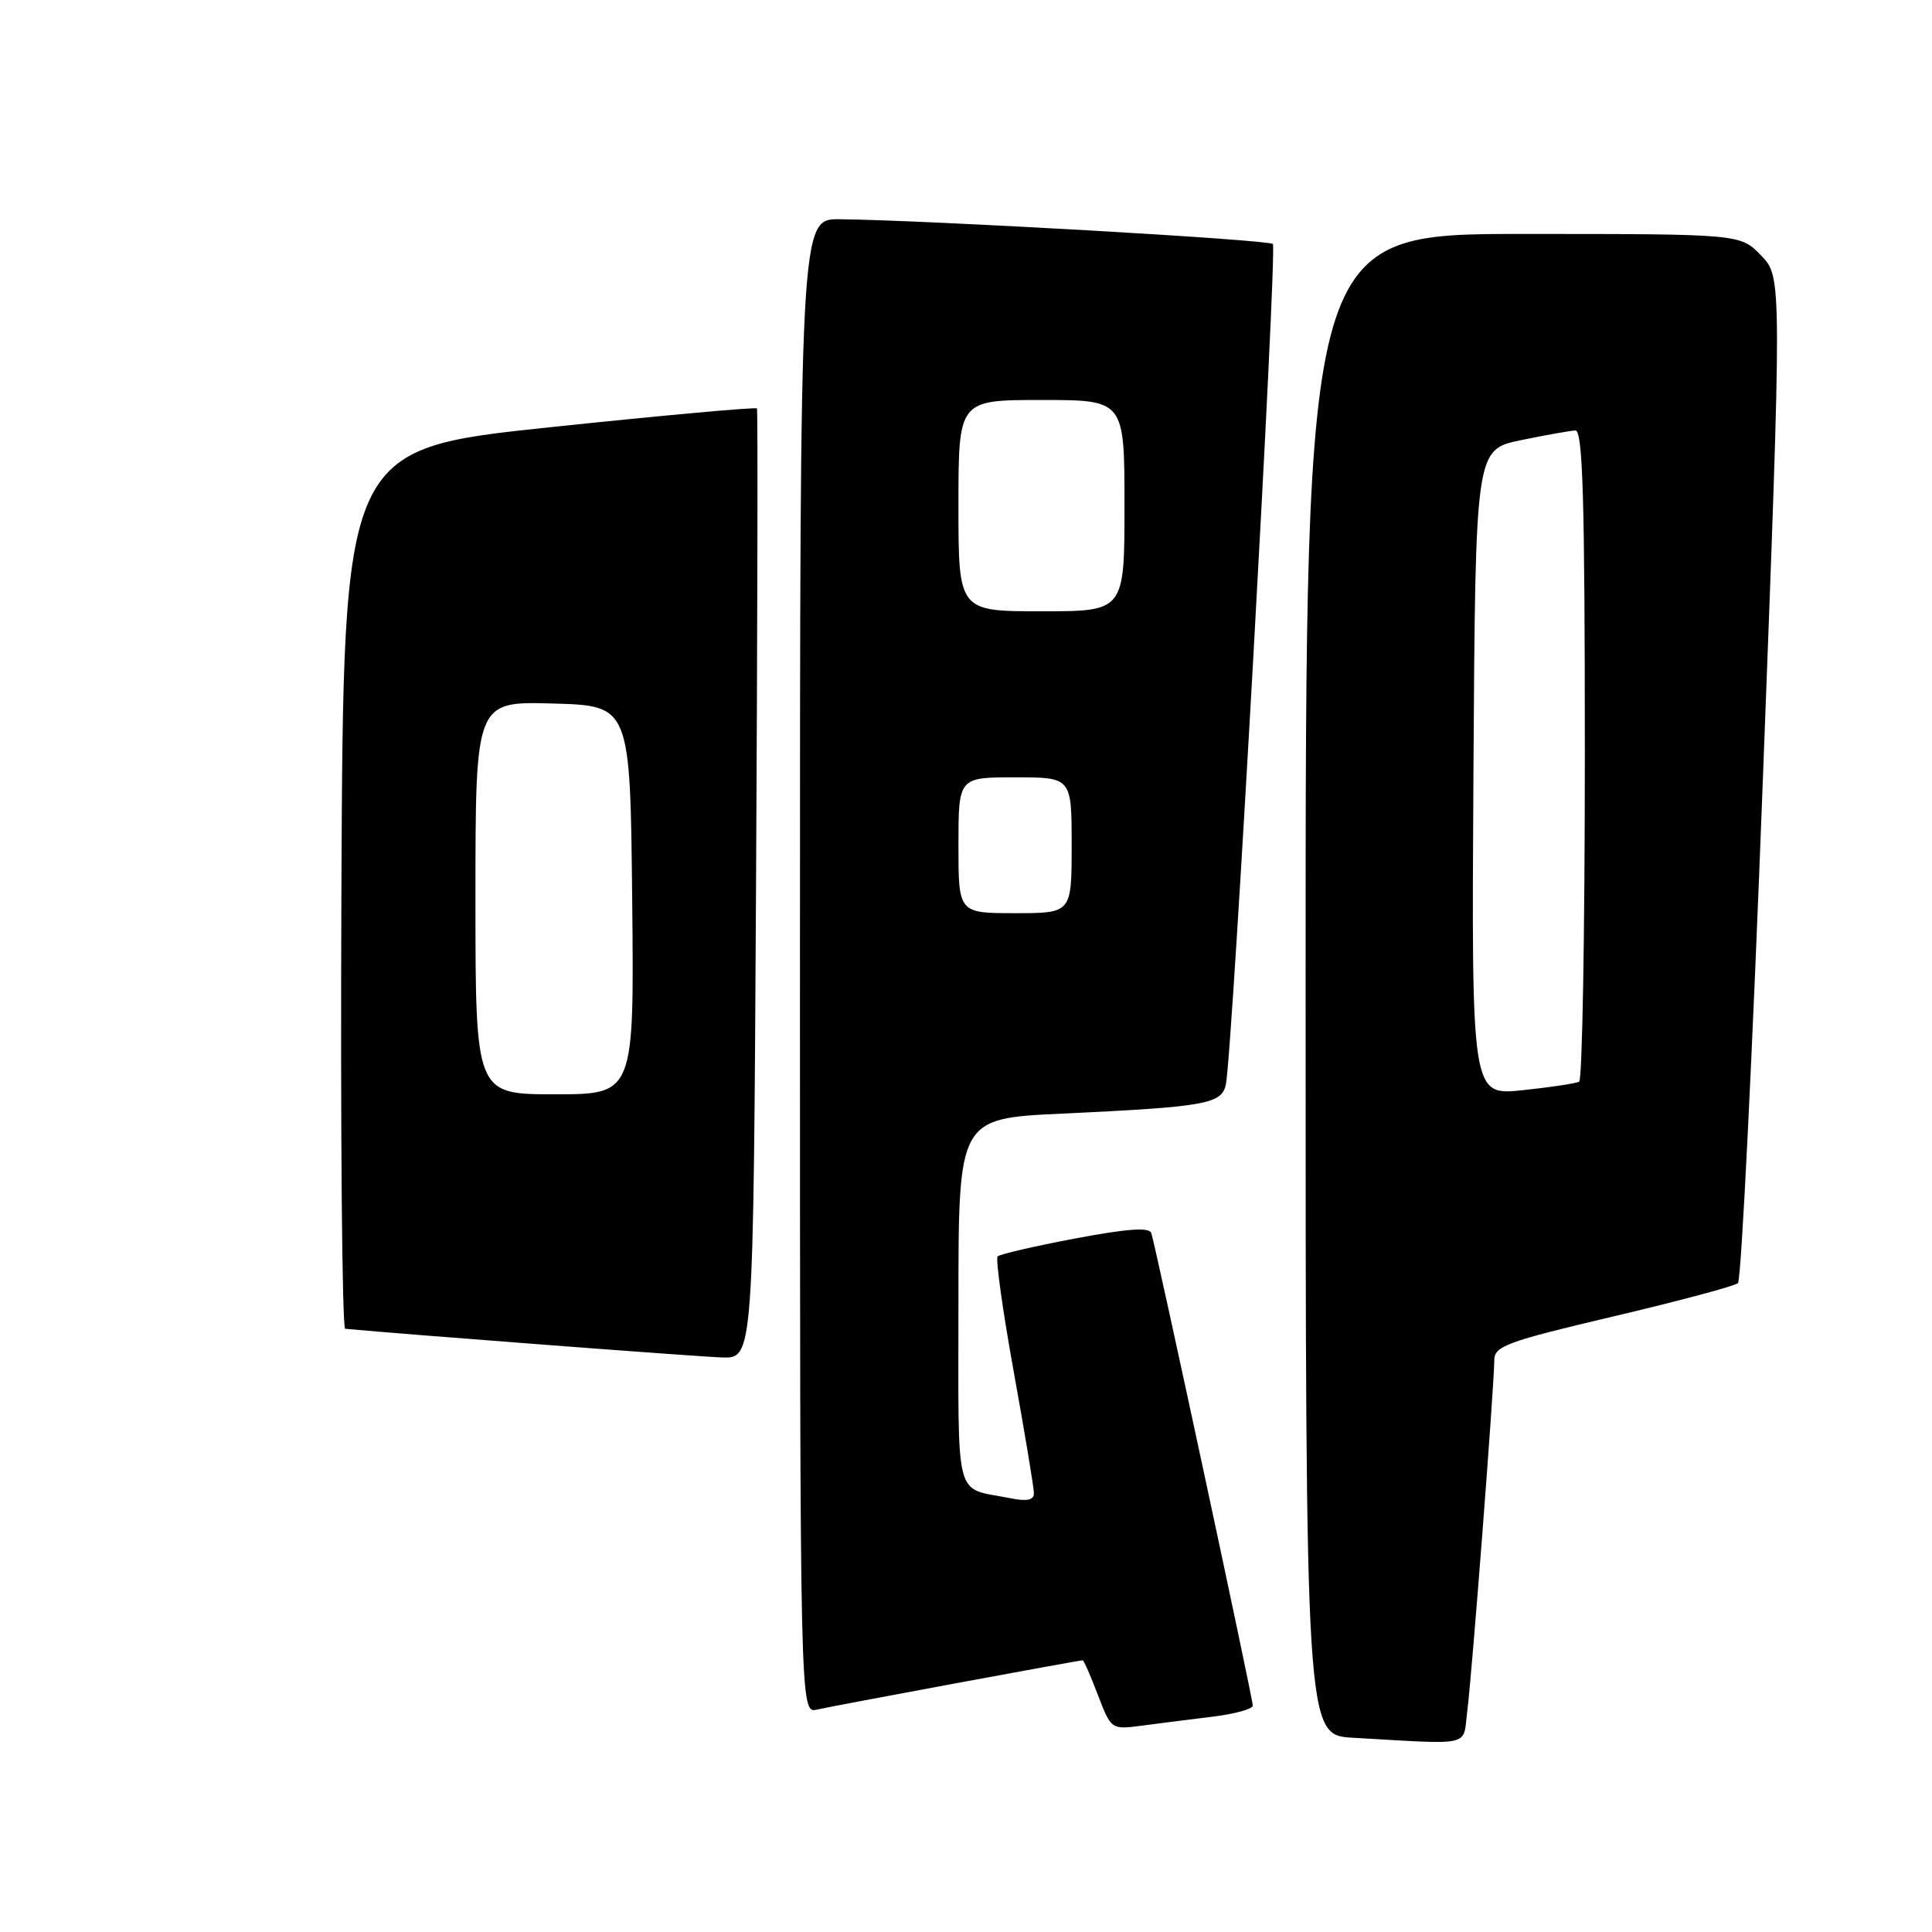 <?xml version="1.0" encoding="UTF-8" standalone="no"?>
<!DOCTYPE svg PUBLIC "-//W3C//DTD SVG 1.1//EN" "http://www.w3.org/Graphics/SVG/1.1/DTD/svg11.dtd" >
<svg xmlns="http://www.w3.org/2000/svg" xmlns:xlink="http://www.w3.org/1999/xlink" version="1.1" viewBox="0 0 256 256">
 <g >
 <path fill="currentColor"
d=" M 194.42 226.75 C 195.04 221.96 198.00 183.44 198.00 180.23 C 198.00 178.37 199.66 177.76 213.75 174.44 C 222.41 172.40 229.86 170.41 230.29 170.02 C 230.73 169.63 232.22 139.48 233.60 103.02 C 236.12 36.73 236.12 36.73 233.37 33.87 C 230.63 31.00 230.63 31.00 201.81 31.00 C 173.00 31.00 173.00 31.00 173.00 130.45 C 173.00 229.90 173.00 229.90 179.25 230.26 C 195.36 231.17 193.81 231.53 194.42 226.75 Z  M 160.75 227.46 C 163.64 227.10 166.00 226.45 166.00 226.00 C 166.00 225.02 153.10 164.97 152.55 163.38 C 152.28 162.59 149.33 162.81 142.44 164.11 C 137.09 165.12 132.48 166.19 132.19 166.48 C 131.90 166.77 132.86 173.66 134.33 181.79 C 135.80 189.92 137.00 197.15 137.00 197.86 C 137.00 198.79 136.08 198.97 133.75 198.50 C 126.36 197.02 127.00 199.47 127.00 172.54 C 127.00 148.20 127.00 148.20 140.75 147.56 C 159.86 146.66 161.91 146.29 162.44 143.66 C 163.31 139.35 169.25 32.92 168.66 32.33 C 168.09 31.75 122.63 29.16 111.25 29.05 C 106.00 29.00 106.00 29.00 106.00 128.02 C 106.00 227.04 106.00 227.04 108.25 226.53 C 110.51 226.01 142.95 220.00 143.46 220.00 C 143.61 220.00 144.52 222.07 145.48 224.60 C 147.24 229.19 147.24 229.19 151.37 228.65 C 153.64 228.35 157.86 227.81 160.75 227.46 Z  M 100.18 117.25 C 100.37 82.74 100.43 54.33 100.30 54.12 C 100.18 53.92 87.80 55.04 72.79 56.62 C 45.50 59.50 45.50 59.50 45.24 117.75 C 45.10 149.79 45.33 176.03 45.74 176.07 C 53.63 176.81 92.63 179.78 95.67 179.87 C 99.83 180.00 99.83 180.00 100.18 117.25 Z  M 195.24 102.37 C 195.50 59.58 195.50 59.58 201.50 58.33 C 204.80 57.65 208.06 57.07 208.75 57.04 C 209.73 57.01 210.00 66.23 210.00 99.94 C 210.00 123.56 209.66 143.08 209.25 143.32 C 208.84 143.56 205.46 144.07 201.74 144.46 C 194.98 145.16 194.98 145.16 195.24 102.37 Z  M 127.00 112.00 C 127.00 103.00 127.00 103.00 134.50 103.00 C 142.00 103.00 142.00 103.00 142.00 112.00 C 142.00 121.00 142.00 121.00 134.50 121.00 C 127.00 121.00 127.00 121.00 127.00 112.00 Z  M 127.00 67.00 C 127.00 53.00 127.00 53.00 138.00 53.00 C 149.00 53.00 149.00 53.00 149.00 67.00 C 149.00 81.00 149.00 81.00 138.00 81.00 C 127.00 81.00 127.00 81.00 127.00 67.00 Z  M 63.00 118.97 C 63.00 92.93 63.00 92.93 73.25 93.22 C 83.50 93.50 83.50 93.50 83.77 119.25 C 84.03 145.00 84.03 145.00 73.52 145.00 C 63.00 145.00 63.00 145.00 63.00 118.97 Z "/>
</g>
</svg>